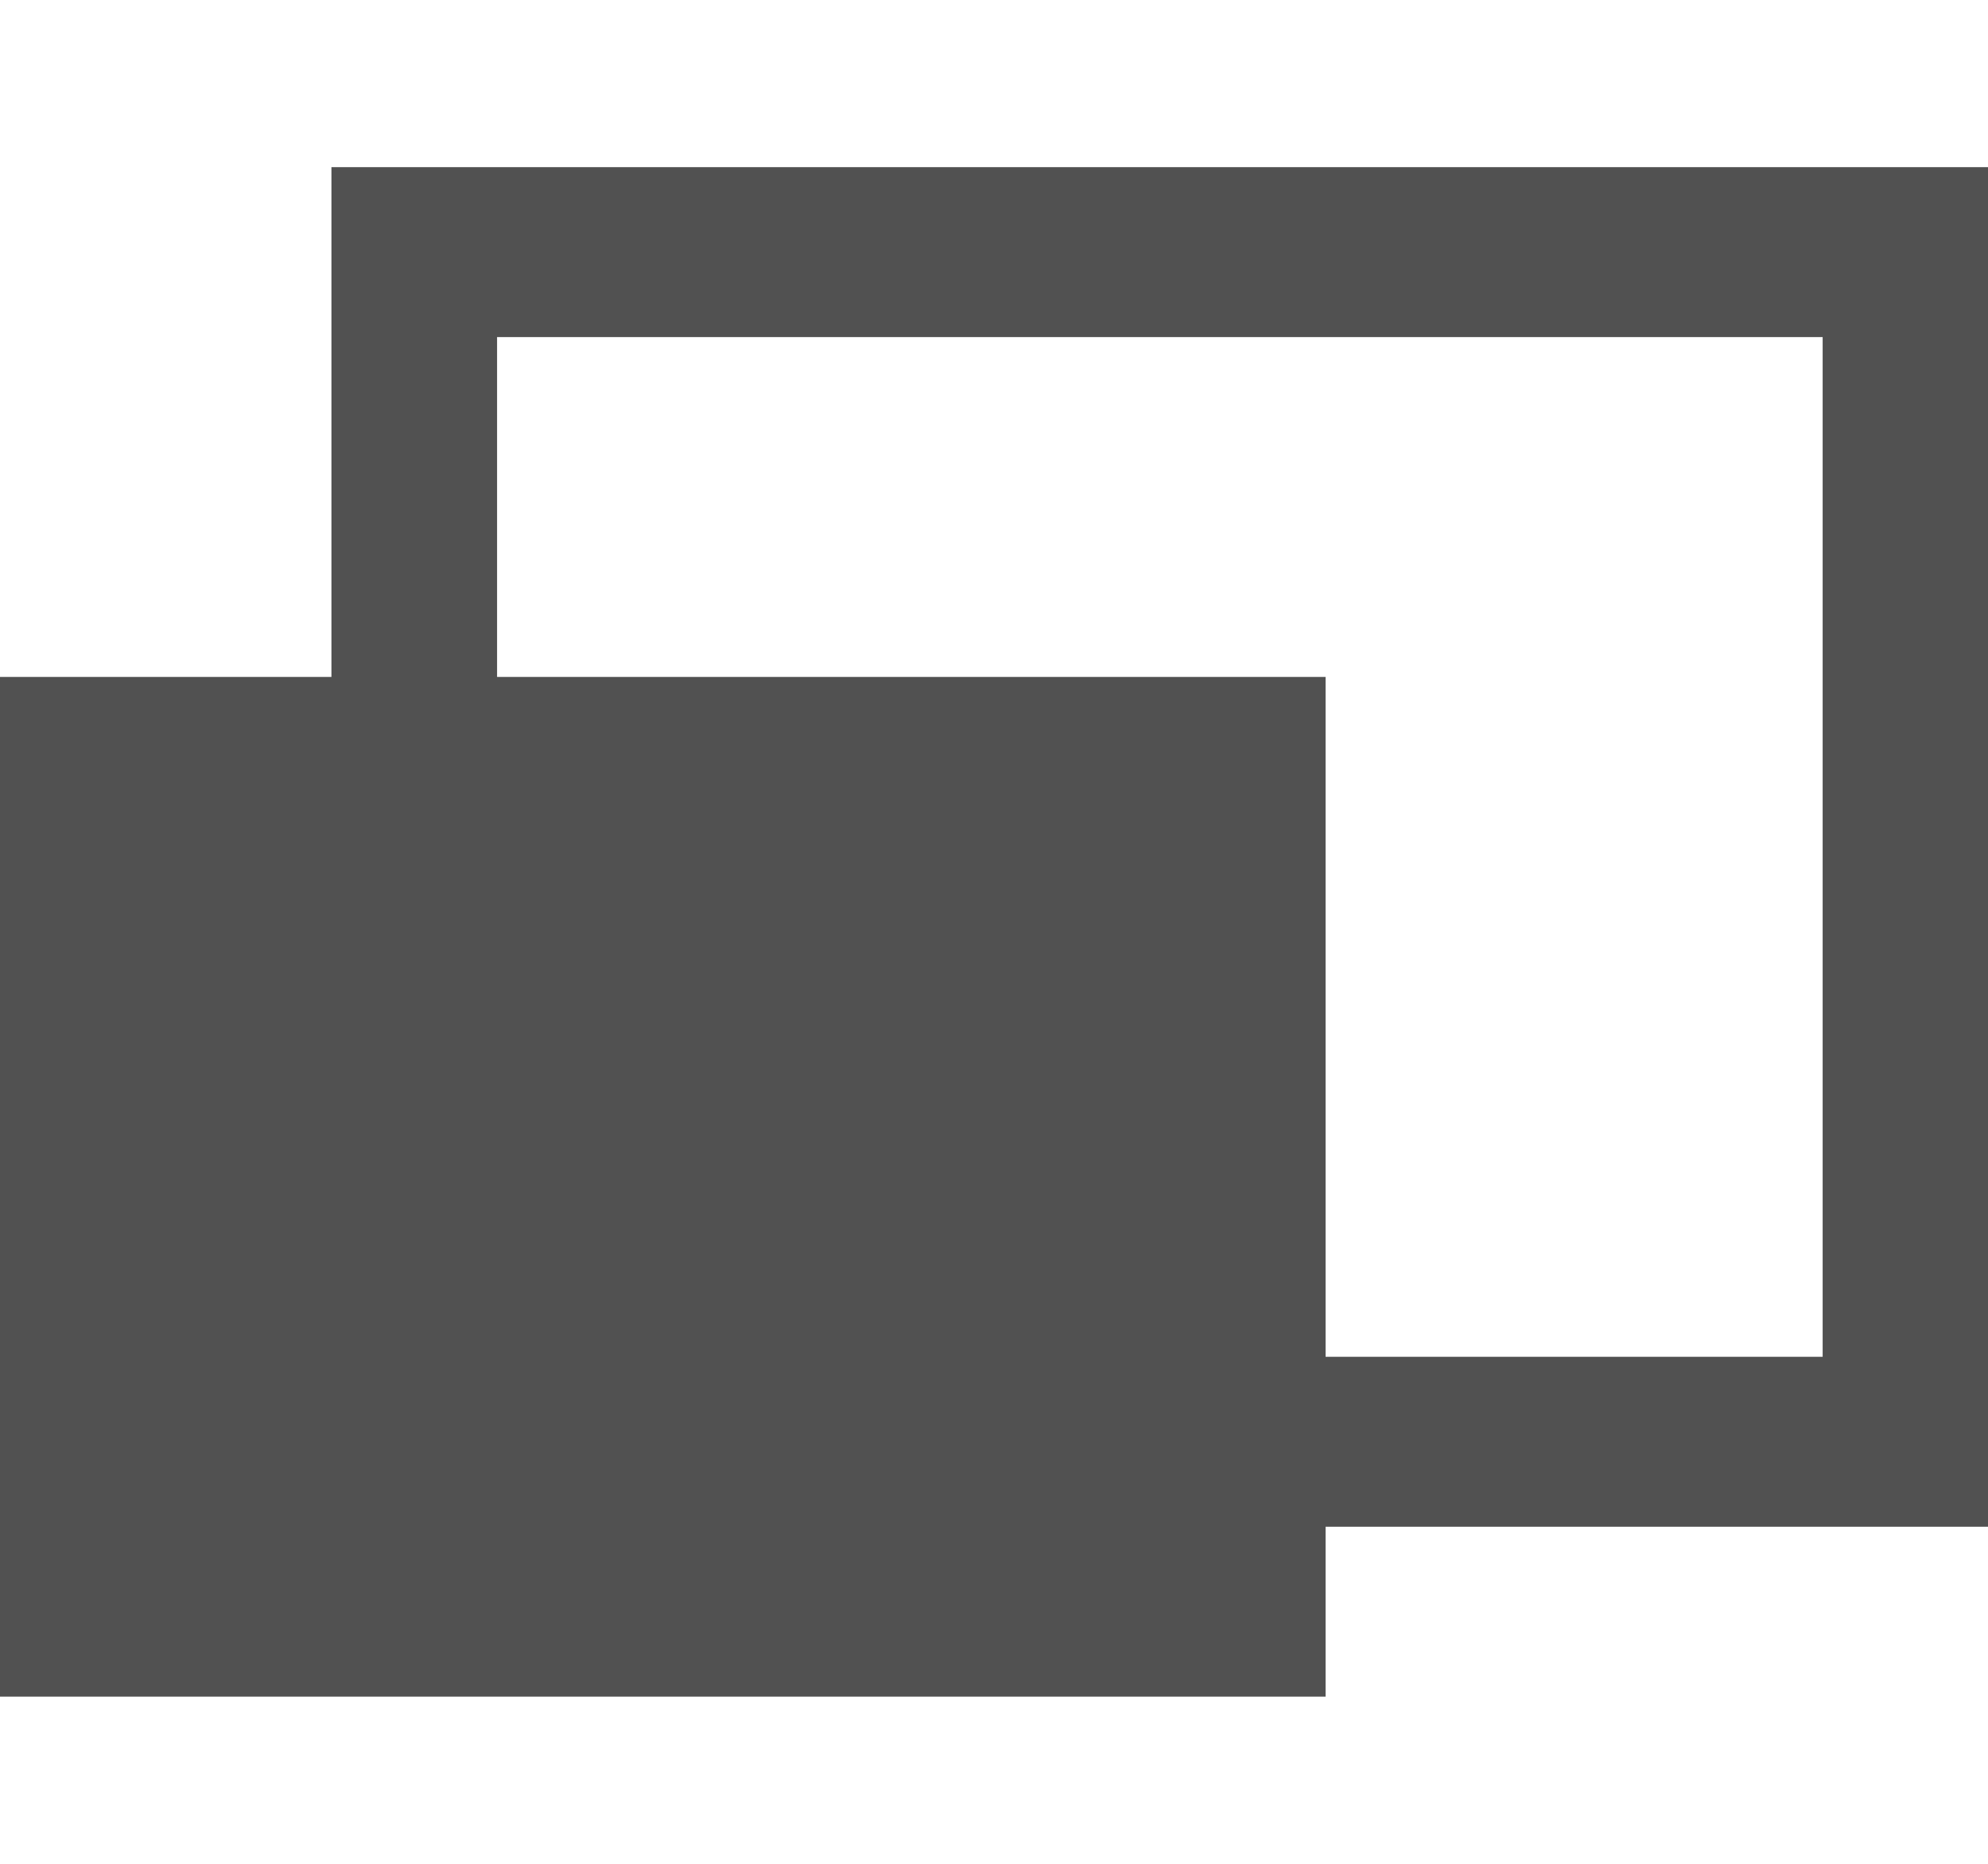 <?xml version="1.0" standalone="no"?><!DOCTYPE svg PUBLIC "-//W3C//DTD SVG 1.1//EN" "http://www.w3.org/Graphics/SVG/1.1/DTD/svg11.dtd"><svg t="1498132340390" class="icon" style="" viewBox="0 0 1331 1024" version="1.1" xmlns="http://www.w3.org/2000/svg" p-id="8548" xmlns:xlink="http://www.w3.org/1999/xlink" width="16" height="15"><defs><style type="text/css"></style></defs><path d="M221.901 0v341.299H0V1024h887.501V910.234H1331.2V0H221.901zM110.899 910.234h665.6V455.066h-665.6V910.336z m1109.402-113.766h-332.8V341.299H332.8V113.766h887.501v682.701z" fill="#515151" p-id="8549"></path></svg>
